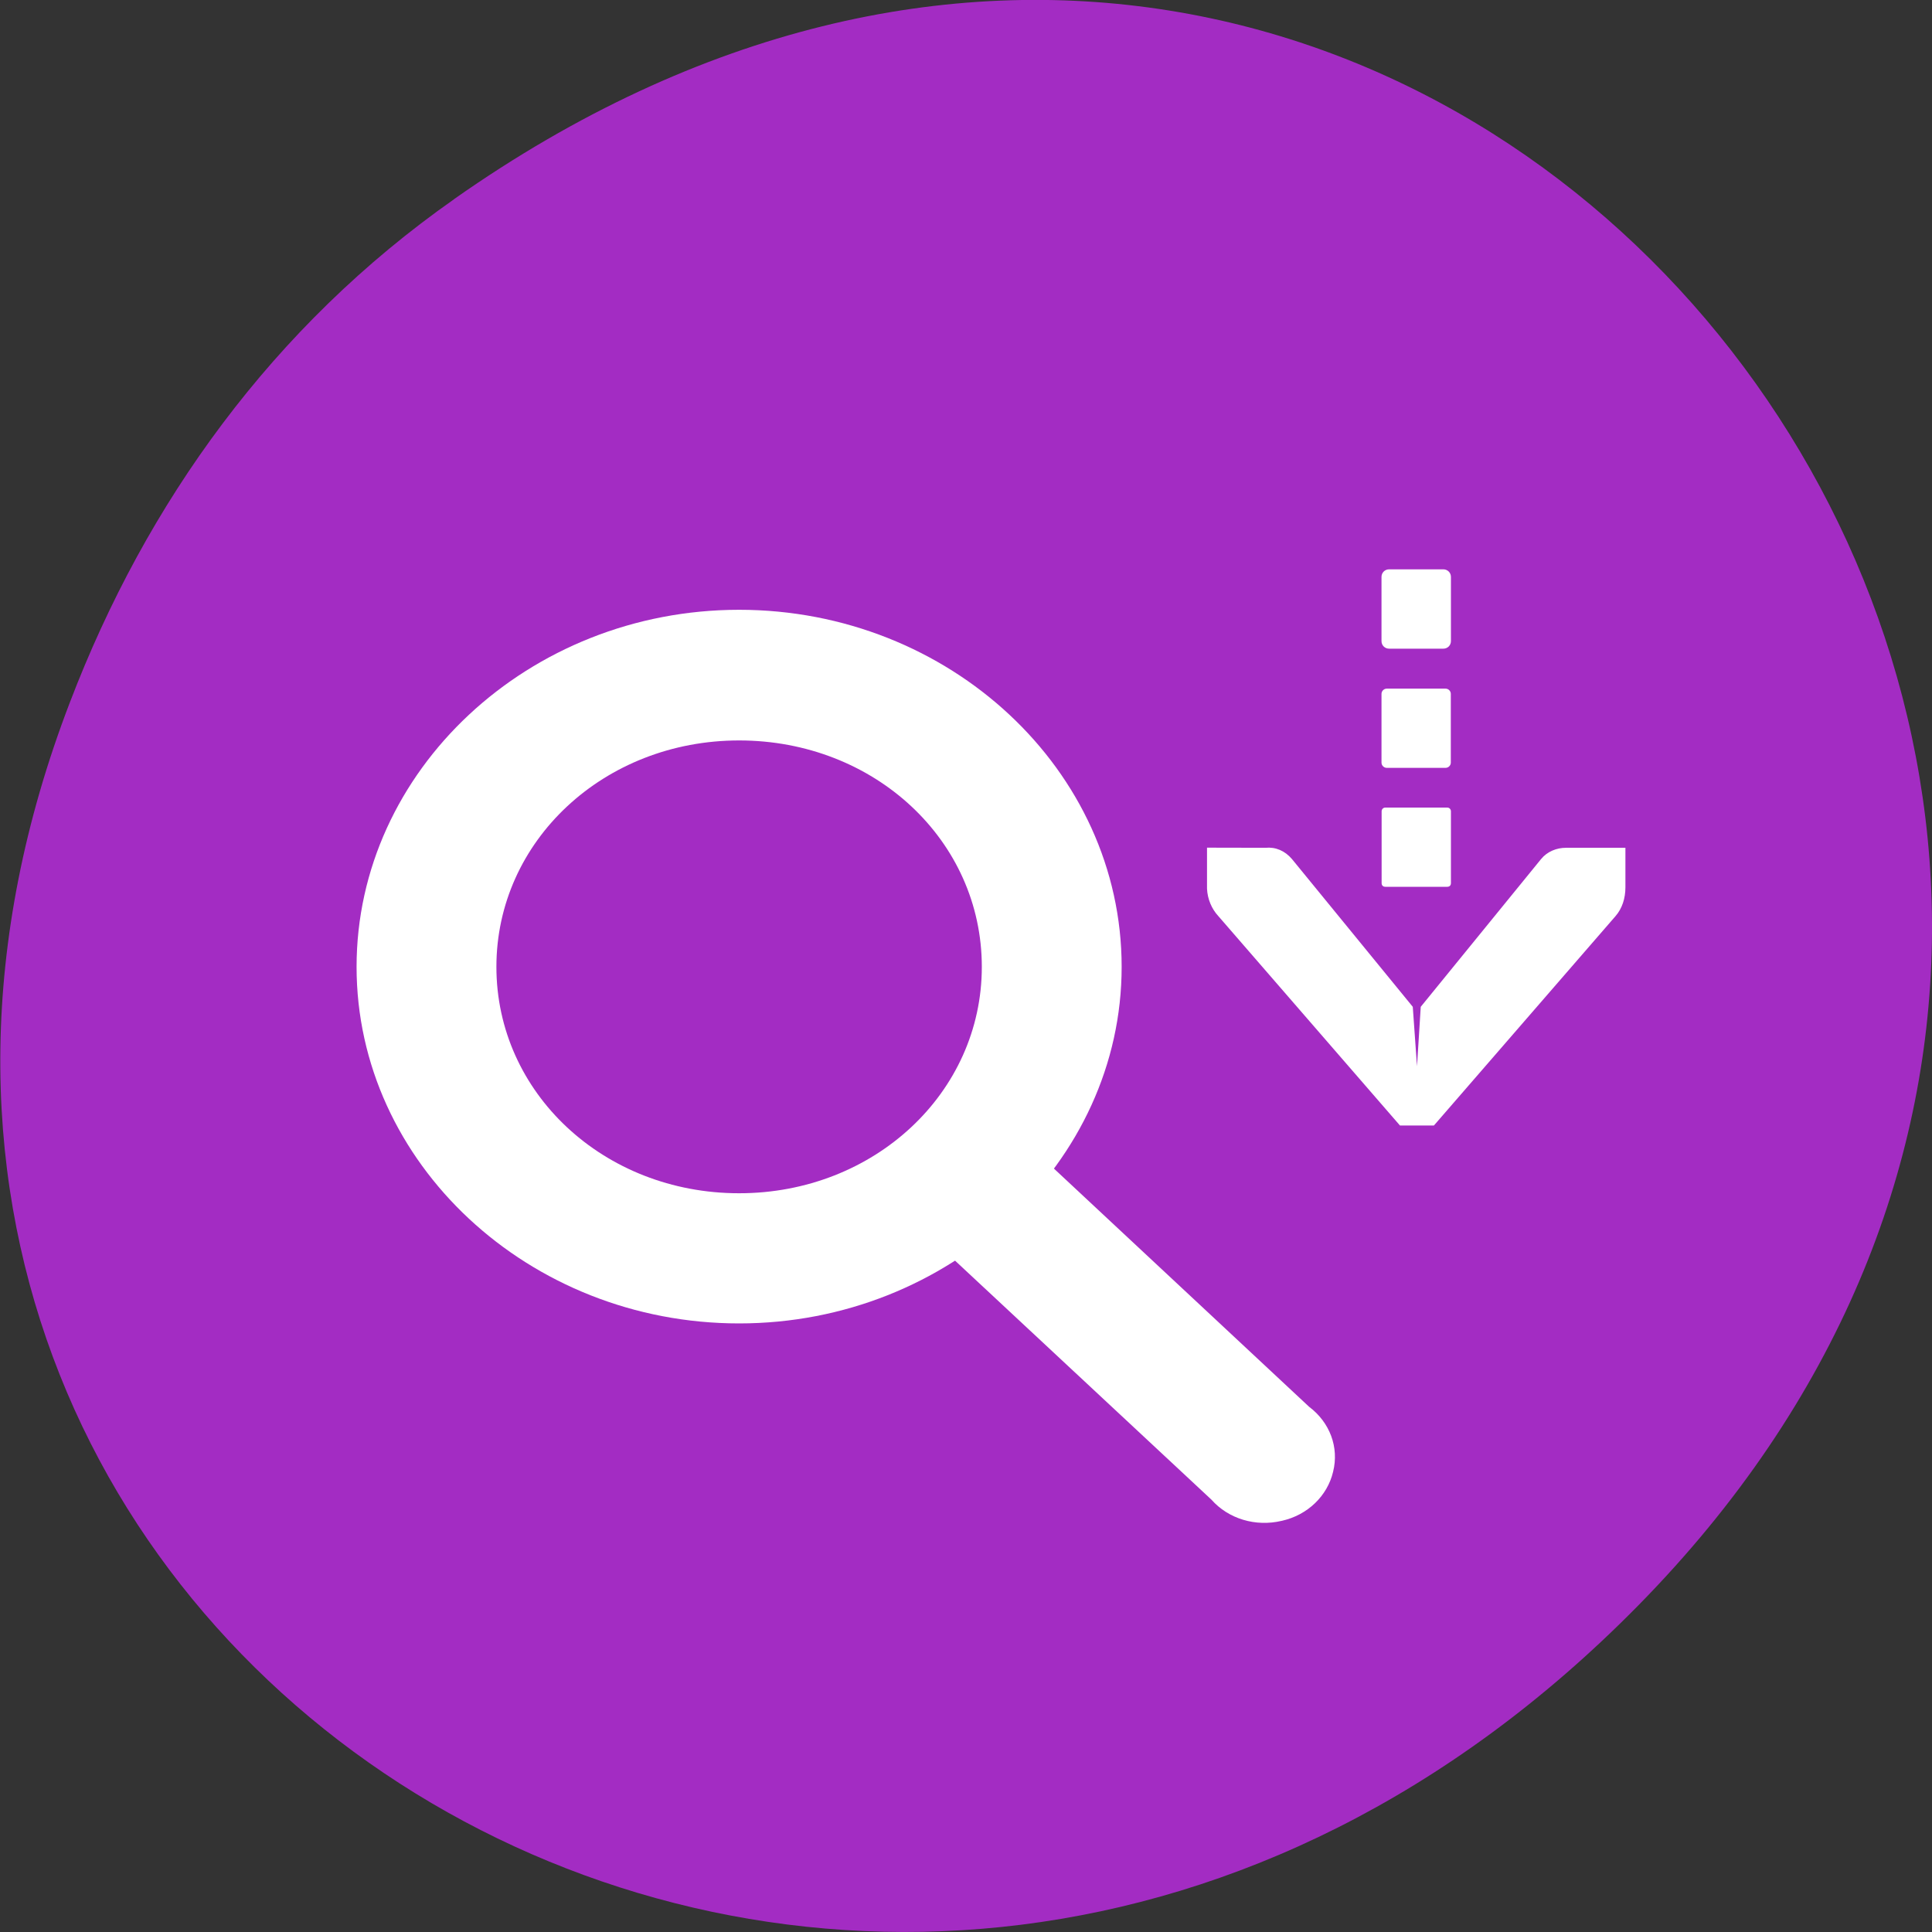 <svg xmlns="http://www.w3.org/2000/svg" viewBox="0 0 16 16"><rect x="0" y="0" width="16" height="16" fill="#333333" stroke="none"/><path d="m 3.762 1.648 c 8.184 -5.754 16.473 4.871 9.805 11.648 c -6.281 6.387 -16.04 0.469 -12.988 -7.48 c 0.633 -1.656 1.68 -3.113 3.184 -4.168" fill="#a32cc3"/><g fill="#fff"><path d="m 6.121 5.05 c -1.742 0 -3.168 1.332 -3.168 2.957 c 0 1.625 1.426 2.953 3.168 2.953 c 1.742 0 3.168 -1.332 3.168 -2.953 c 0 -1.629 -1.426 -2.957 -3.168 -2.957 m 0 1.082 c 1.121 0 2.01 0.828 2.01 1.875 c 0 1.043 -0.891 1.875 -2.01 1.875 c -1.121 0 -2.01 -0.832 -2.01 -1.875 c 0 -1.043 0.891 -1.875 2.01 -1.875"/><path d="m 8.02 9.352 c -0.215 0.035 -0.391 0.18 -0.449 0.375 c -0.063 0.195 0 0.406 0.16 0.547 l 2.301 2.145 c 0.141 0.16 0.367 0.227 0.582 0.176 c 0.215 -0.047 0.379 -0.207 0.426 -0.406 c 0.051 -0.203 -0.027 -0.41 -0.199 -0.539 l -2.301 -2.148 c -0.137 -0.129 -0.332 -0.184 -0.52 -0.148"/><path d="m 9.996 7.02 v 0.328 c 0 0.004 0 0.008 0 0.012 c 0.004 0.086 0.039 0.168 0.094 0.227 l 1.504 1.734 h 0.281 l 1.504 -1.734 c 0.055 -0.063 0.082 -0.148 0.082 -0.238 v -0.328 h -0.492 c -0.078 0 -0.156 0.031 -0.207 0.094 l -0.996 1.223 l -0.031 0.492 l -0.035 -0.492 l -1 -1.223 c -0.059 -0.07 -0.137 -0.102 -0.219 -0.094"/><path d="m 11.473 6.688 h 0.512 c 0.02 0 0.031 0.016 0.031 0.031 v 0.594 c 0 0.02 -0.012 0.031 -0.031 0.031 h -0.512 c -0.02 0 -0.031 -0.012 -0.031 -0.031 v -0.594 c 0 -0.016 0.012 -0.031 0.031 -0.031"/><path d="m 11.504 4.715 h 0.449 c 0.035 0 0.063 0.027 0.063 0.063 v 0.531 c 0 0.035 -0.027 0.063 -0.063 0.063 h -0.449 c -0.035 0 -0.063 -0.027 -0.063 -0.063 v -0.531 c 0 -0.035 0.027 -0.063 0.063 -0.063"/><path d="m 11.484 5.703 h 0.488 c 0.023 0 0.043 0.02 0.043 0.043 v 0.57 c 0 0.023 -0.02 0.043 -0.043 0.043 h -0.488 c -0.023 0 -0.043 -0.02 -0.043 -0.043 v -0.57 c 0 -0.023 0.02 -0.043 0.043 -0.043"/></g></svg>
